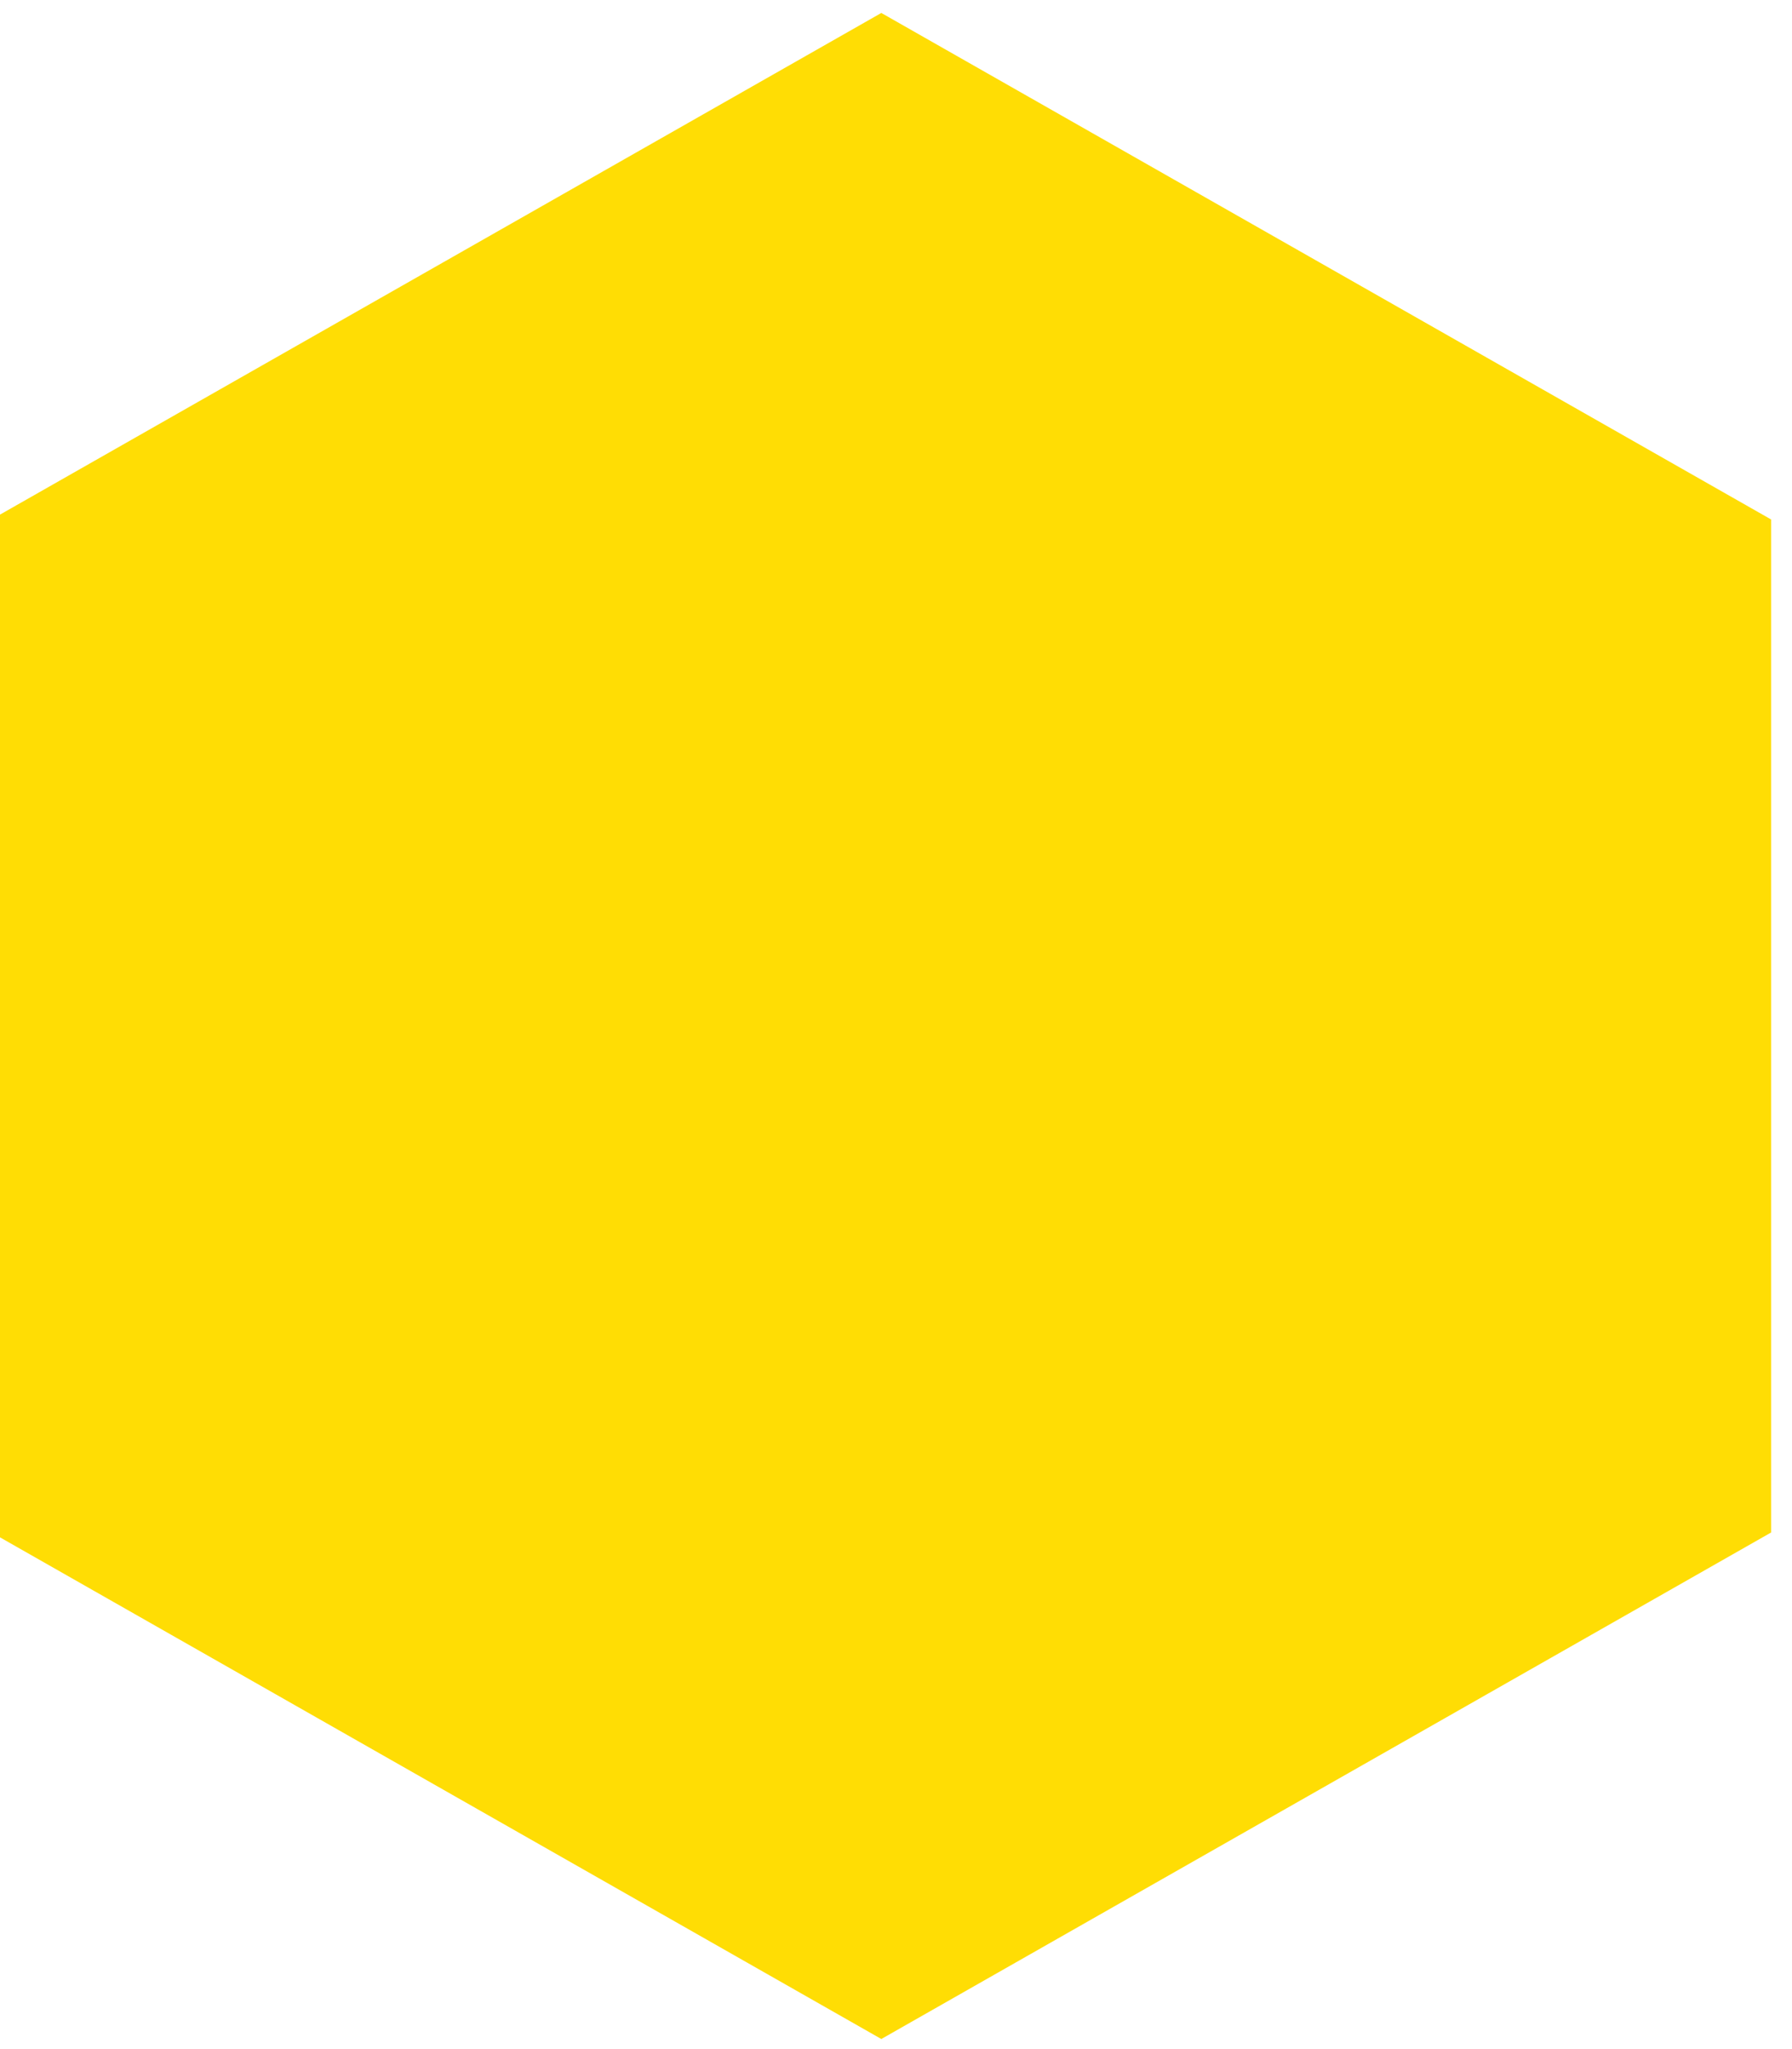 <?xml version="1.0" encoding="UTF-8" standalone="no"?>
<!DOCTYPE svg PUBLIC "-//W3C//DTD SVG 1.1//EN" "http://www.w3.org/Graphics/SVG/1.1/DTD/svg11.dtd">
<svg width="100%" height="100%" viewBox="0 0 168 192" version="1.1" xmlns="http://www.w3.org/2000/svg" xmlns:xlink="http://www.w3.org/1999/xlink" xml:space="preserve" xmlns:serif="http://www.serif.com/" style="fill-rule:evenodd;clip-rule:evenodd;stroke-linejoin:round;stroke-miterlimit:2;">
    <g transform="matrix(0.727,1.39021e-19,0,0.678,-2996.97,-377.531)">
        <path d="M4236.03,558.621L4350.77,628.621L4350.77,768.621L4236.03,838.621L4121.28,768.621L4121.28,628.621L4236.03,558.621Z" style="fill:rgb(255,221,4);"/>
    </g>
</svg>
